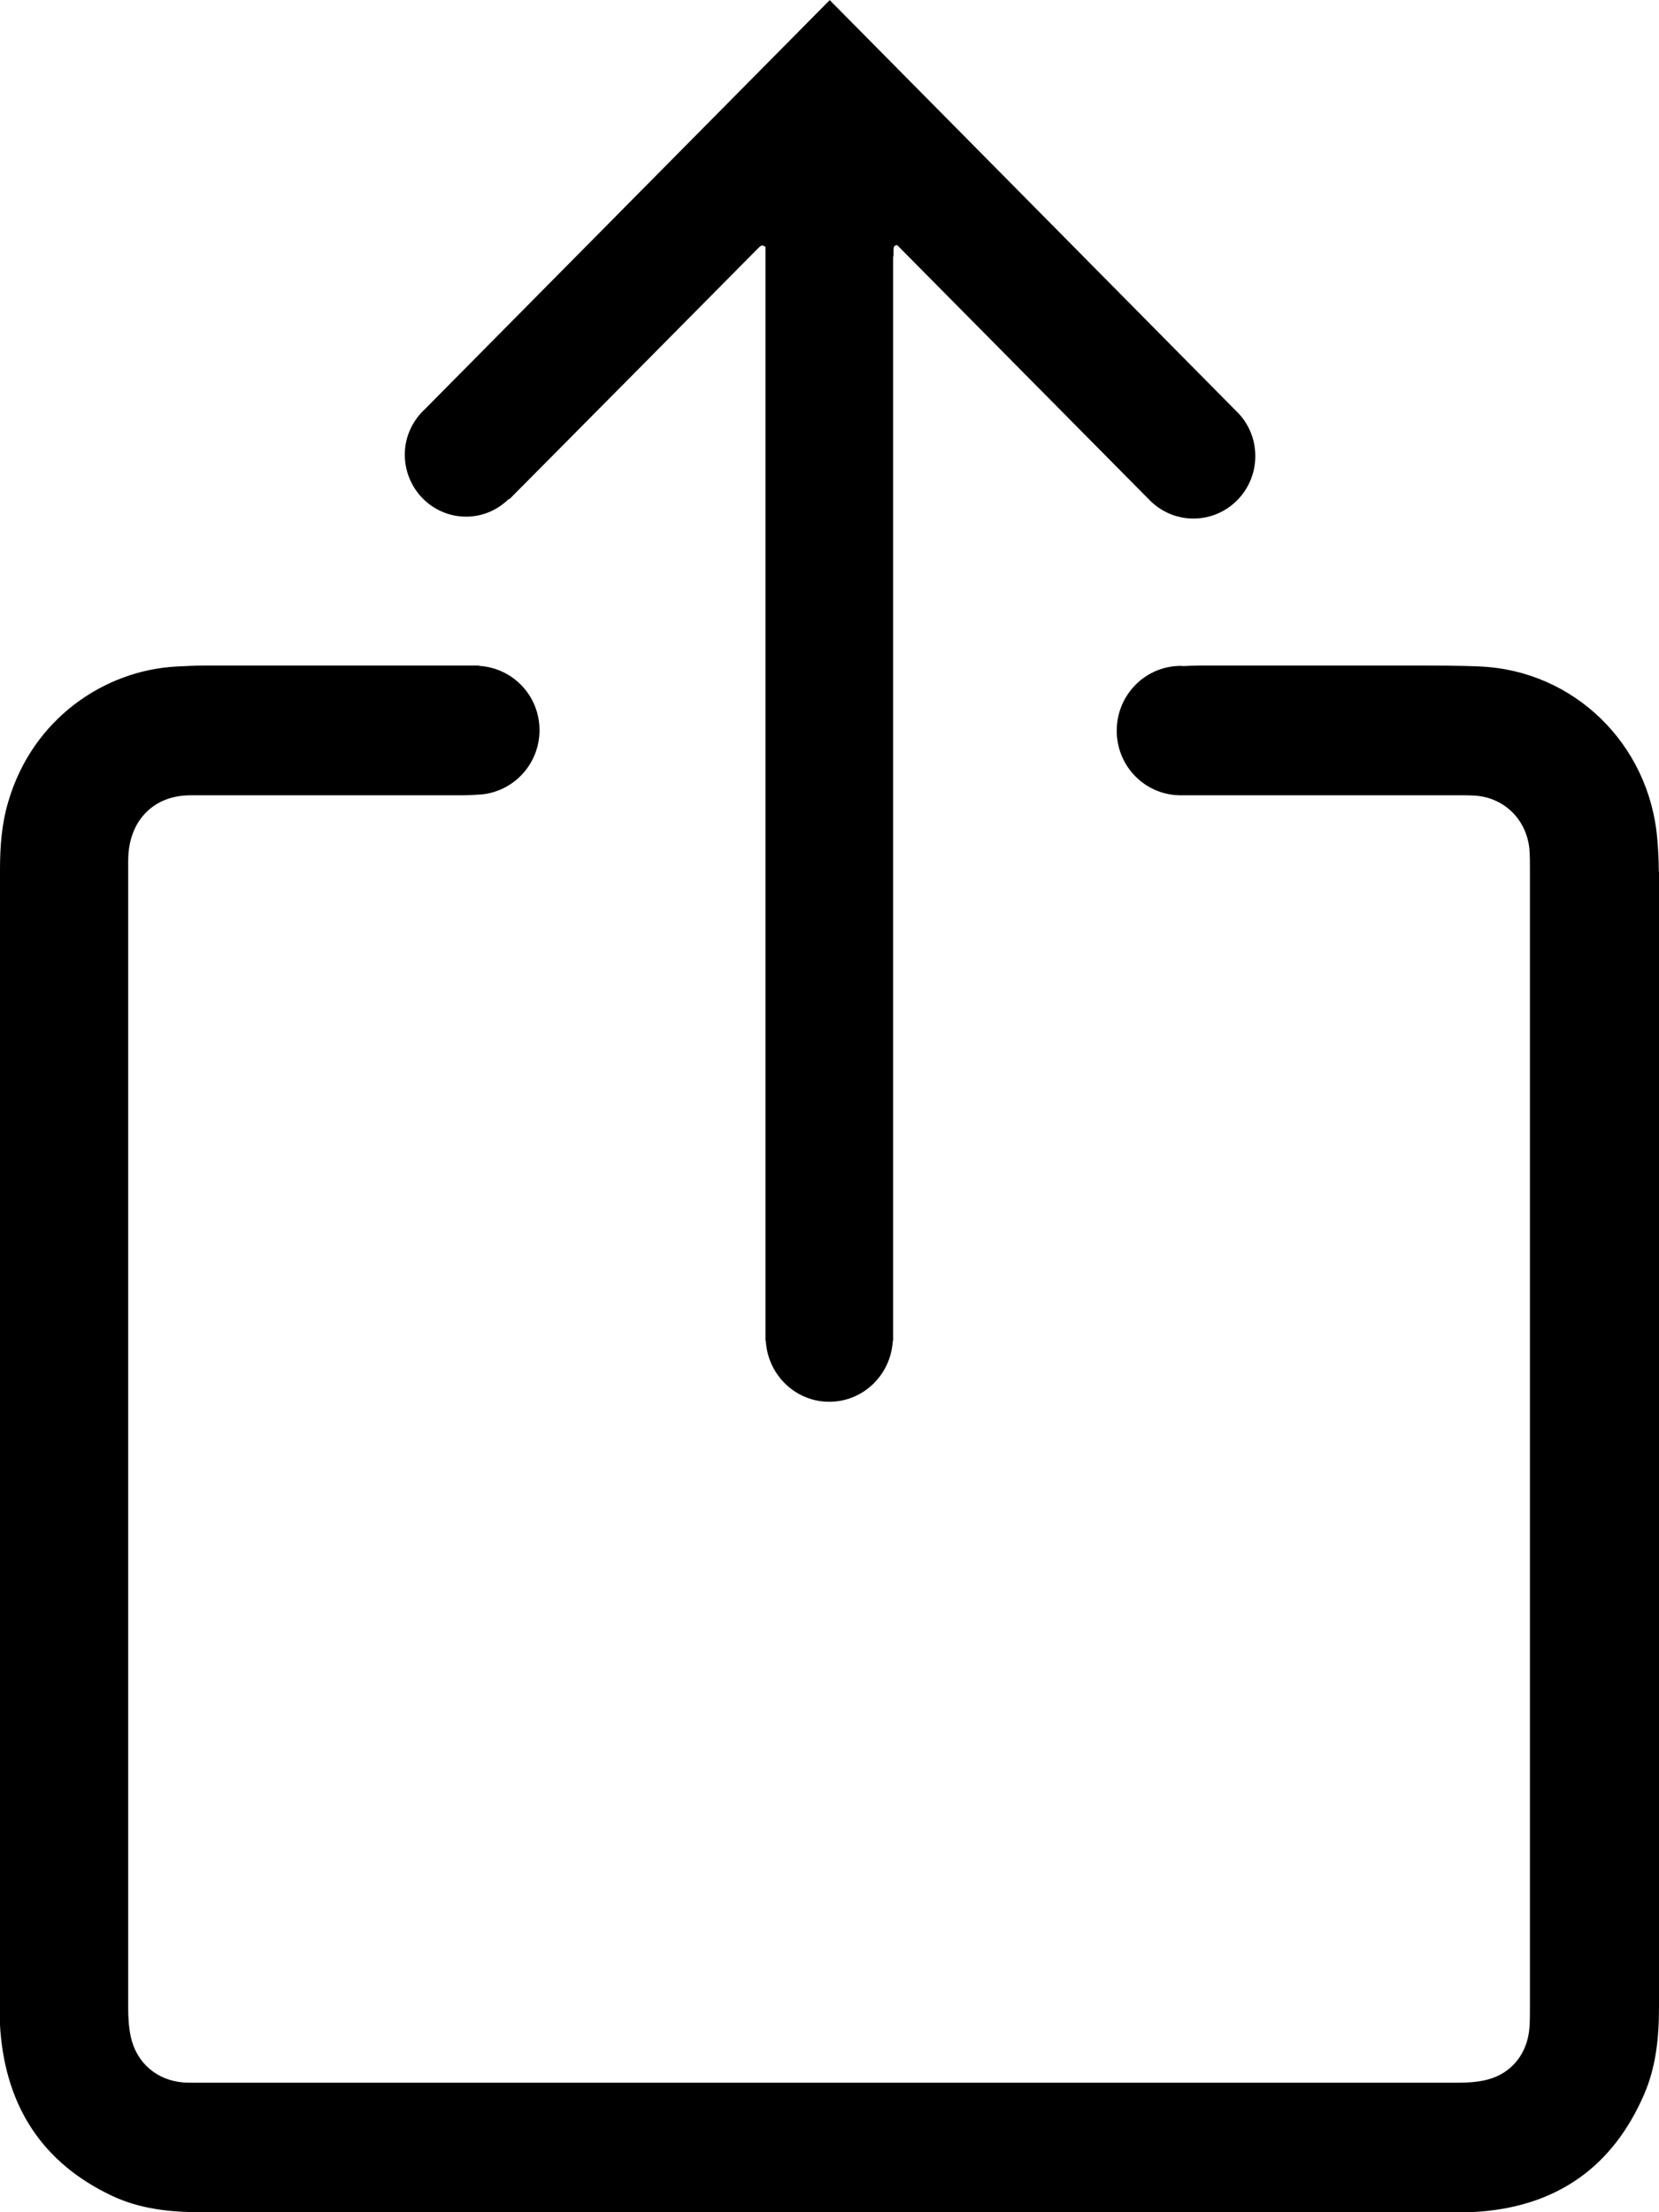 <svg width="15" height="20" viewBox="0 0 15 20" fill="none" xmlns="http://www.w3.org/2000/svg">
<g clip-path="url(#clip0_99_26)">
<path d="M8.079 2.318C8.079 2.299 8.079 2.279 8.079 2.26C8.079 2.251 8.08 2.241 8.083 2.232C8.083 2.228 8.088 2.225 8.091 2.222C8.095 2.219 8.099 2.219 8.111 2.215C8.921 3.033 9.586 3.705 10.389 4.516C10.491 4.622 10.632 4.688 10.791 4.688C11.1 4.688 11.35 4.435 11.35 4.123C11.35 3.964 11.285 3.82 11.18 3.719C9.907 2.431 8.769 1.282 7.502 0.001L3.846 3.695C3.733 3.798 3.66 3.945 3.66 4.11C3.66 4.419 3.908 4.671 4.215 4.671C4.364 4.671 4.499 4.61 4.598 4.513C4.599 4.513 4.602 4.513 4.604 4.512C4.608 4.51 4.613 4.507 4.615 4.504C5.409 3.704 6.056 3.051 6.85 2.249C6.86 2.238 6.87 2.229 6.882 2.222C6.885 2.219 6.89 2.219 6.895 2.219C6.899 2.219 6.904 2.224 6.921 2.231V12.121H6.924C6.941 12.429 7.191 12.673 7.498 12.673C7.805 12.673 8.054 12.43 8.072 12.124C8.072 12.124 8.075 12.123 8.075 12.121C8.075 8.581 8.075 5.857 8.075 2.316L8.079 2.318Z" fill="black"/>
<path d="M14.998 7.877C14.998 7.779 14.993 7.679 14.984 7.58C14.91 6.721 14.227 6.066 13.391 6.026C13.175 6.016 12.96 6.017 12.744 6.017C11.633 6.017 11.957 6.017 10.846 6.017C10.795 6.017 10.745 6.02 10.697 6.022C10.69 6.022 10.684 6.02 10.677 6.02C10.356 6.02 10.097 6.282 10.097 6.606C10.097 6.93 10.355 7.189 10.674 7.19H10.675H10.677H10.848C12.092 7.19 11.898 7.19 13.142 7.19C13.207 7.19 13.273 7.189 13.338 7.193C13.602 7.212 13.801 7.409 13.828 7.674C13.833 7.736 13.833 7.798 13.833 7.858C13.833 11.29 13.833 14.722 13.833 18.155C13.833 18.216 13.833 18.278 13.828 18.34C13.807 18.568 13.669 18.743 13.45 18.801C13.366 18.823 13.274 18.829 13.187 18.829C9.396 18.829 5.604 18.829 1.815 18.829C1.764 18.829 1.711 18.83 1.66 18.827C1.421 18.809 1.235 18.652 1.183 18.416C1.164 18.33 1.159 18.238 1.159 18.149C1.159 14.722 1.159 11.294 1.159 7.867C1.159 7.815 1.158 7.762 1.162 7.711C1.184 7.445 1.346 7.25 1.595 7.202C1.668 7.187 1.745 7.19 1.819 7.19C3.082 7.19 2.906 7.19 4.169 7.19C4.208 7.19 4.249 7.189 4.29 7.186C4.294 7.186 4.297 7.186 4.3 7.186C4.307 7.186 4.313 7.184 4.32 7.184C4.325 7.184 4.329 7.184 4.332 7.184C4.636 7.166 4.878 6.913 4.878 6.601C4.878 6.289 4.636 6.038 4.332 6.02V6.017H4.3H4.154C2.906 6.017 3.095 6.017 1.847 6.017C1.762 6.017 1.678 6.022 1.593 6.026C0.944 6.061 0.296 6.497 0.076 7.244C0.015 7.446 -4.19578e-06 7.652 -4.19578e-06 7.861C-4.19578e-06 11.293 -4.19578e-06 14.724 -4.19578e-06 18.158C-4.19578e-06 18.224 -0.003 18.29 0.003 18.356C0.057 19.048 0.384 19.553 1.009 19.85C1.264 19.971 1.538 20 1.818 20C5.604 19.998 9.39 20 13.177 20C13.246 20 13.318 20 13.388 19.994C14.087 19.937 14.582 19.586 14.864 18.938C14.974 18.686 15 18.418 15 18.144C15 14.722 15 11.3 15 7.877H14.998Z" fill="black"/>
</g>
<defs>
<clipPath id="clip0_99_26">
<rect width="15" height="20" fill="white"/>
</clipPath>
</defs>
</svg>
